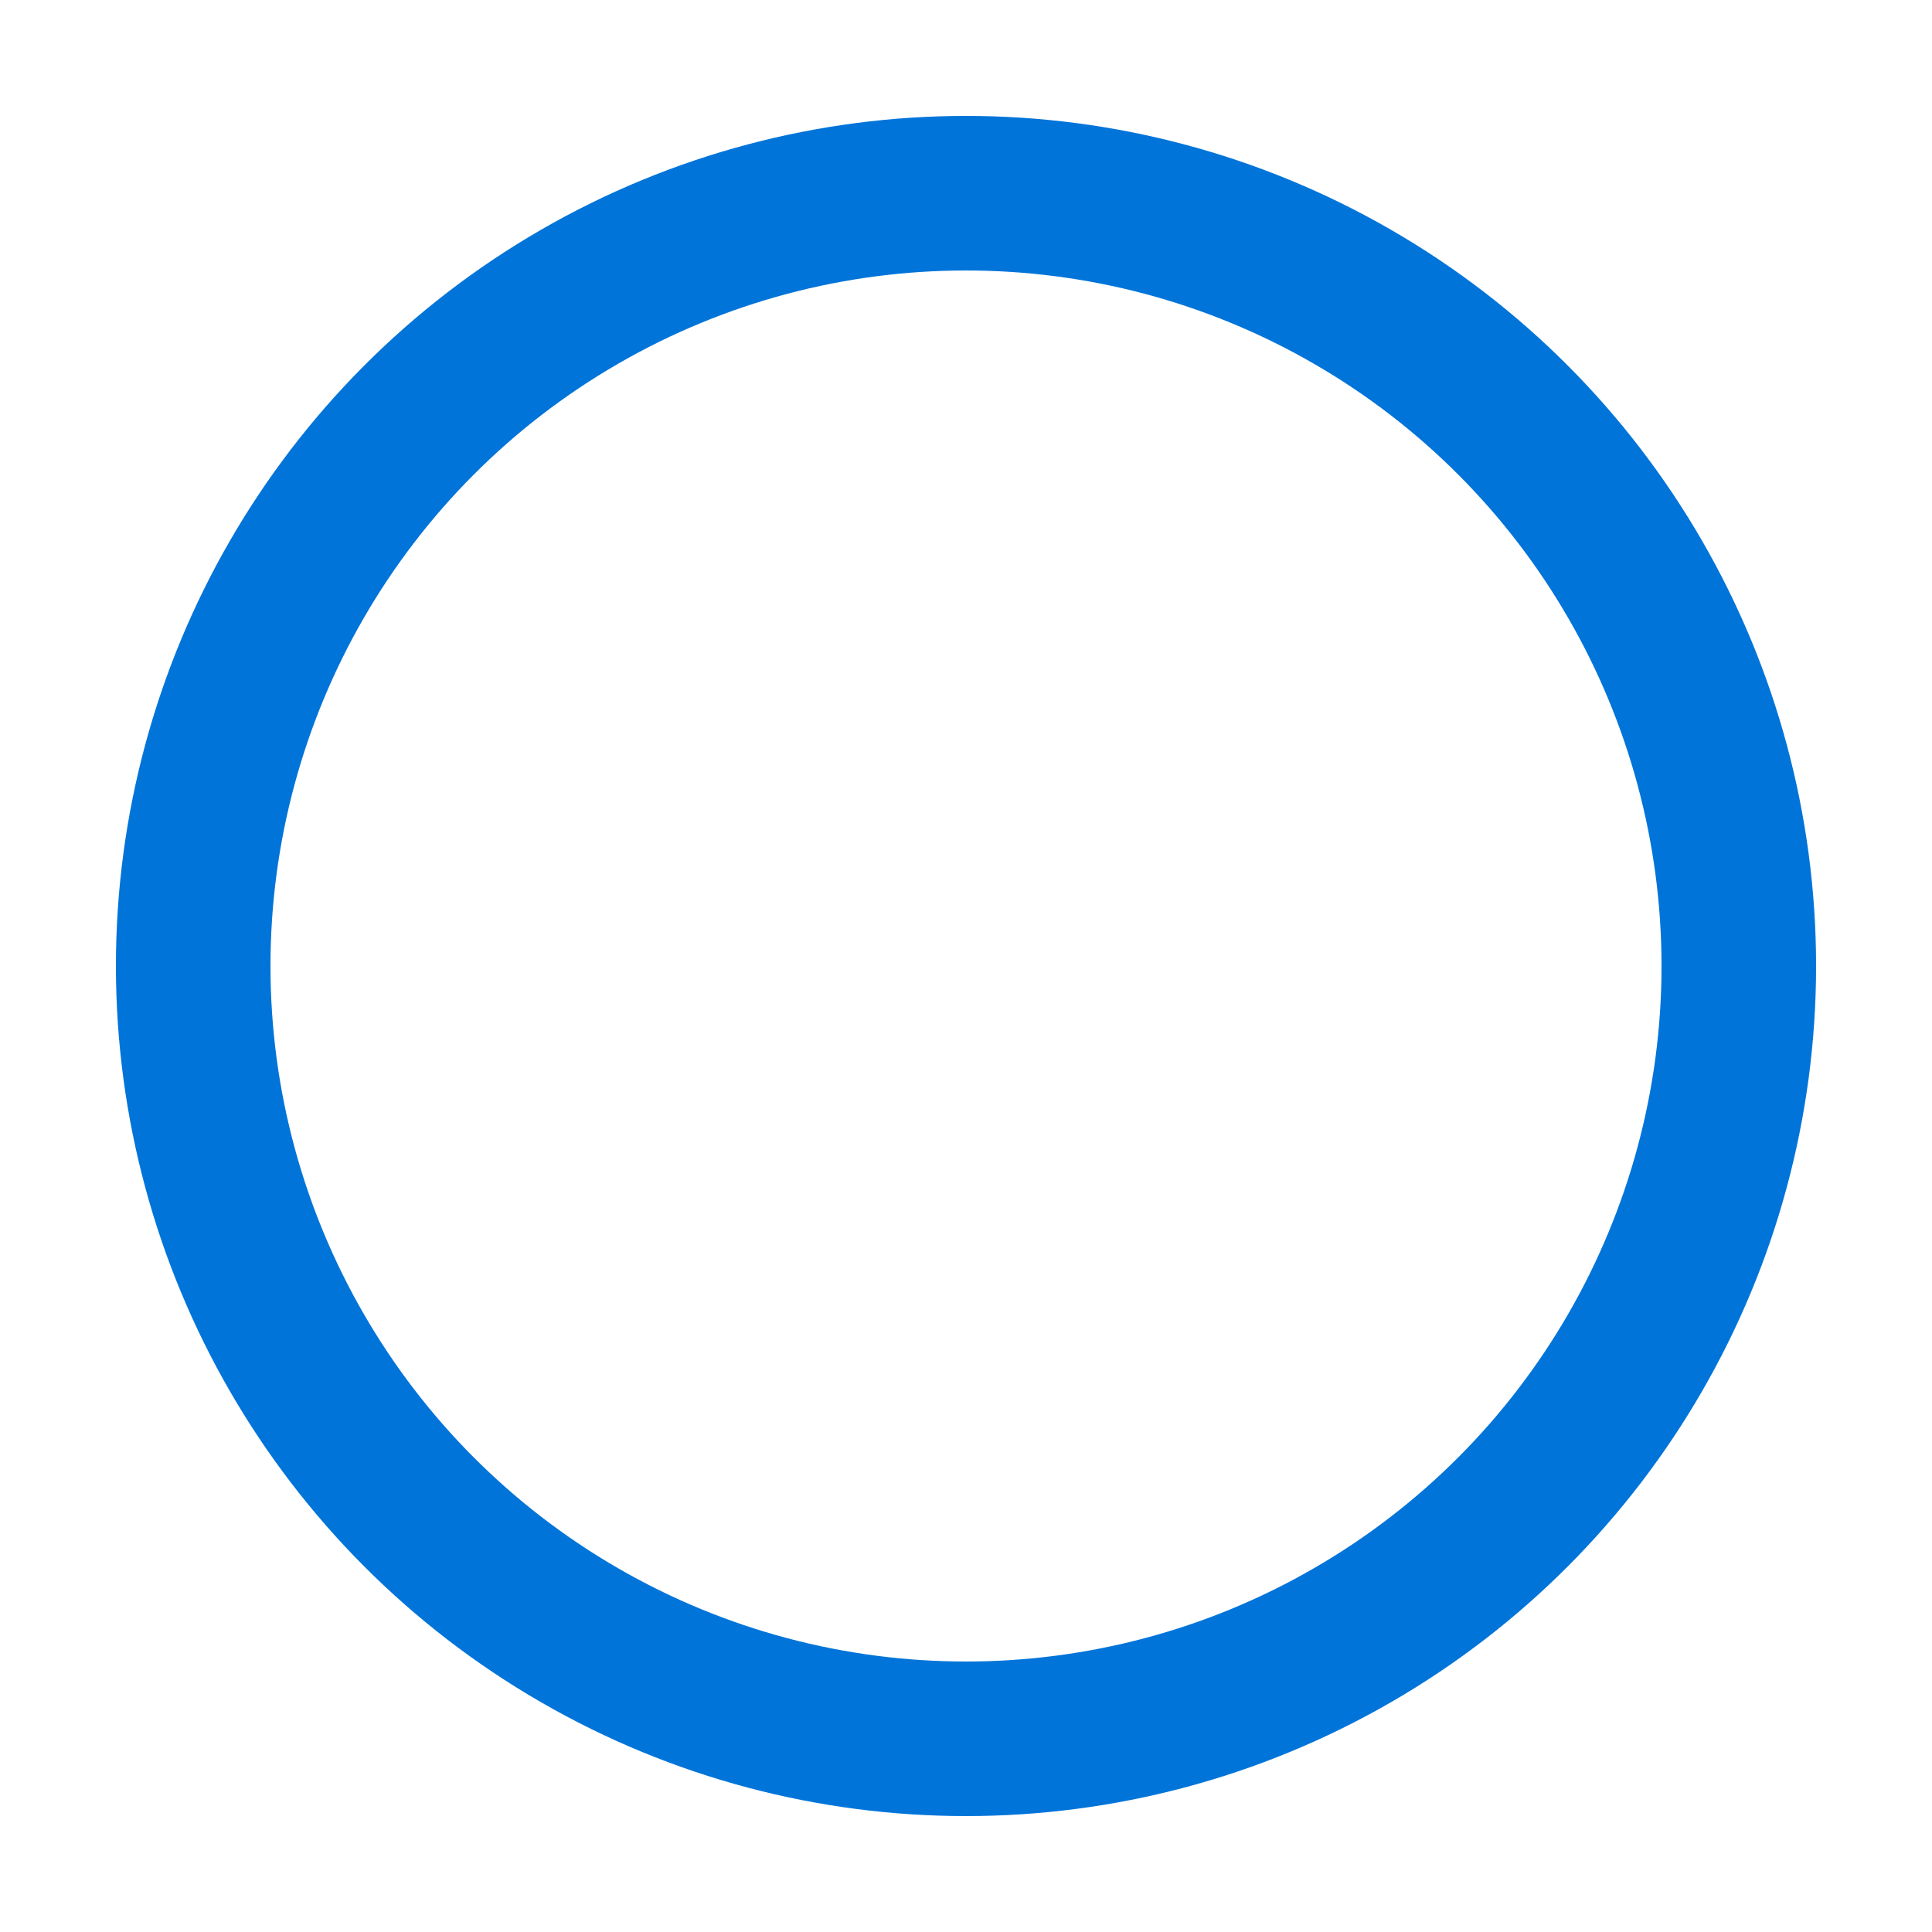 <svg xmlns="http://www.w3.org/2000/svg" width="100" height="100" viewBox="0 0 100 100">
  <circle cx="50" cy="50" r="40" stroke="#0074D9" stroke-width="8" fill="none">
    <animate attributeName="r" from="20" to="40" dur="0.8s" begin="0s" repeatCount="indefinite" />
  </circle>
</svg>

